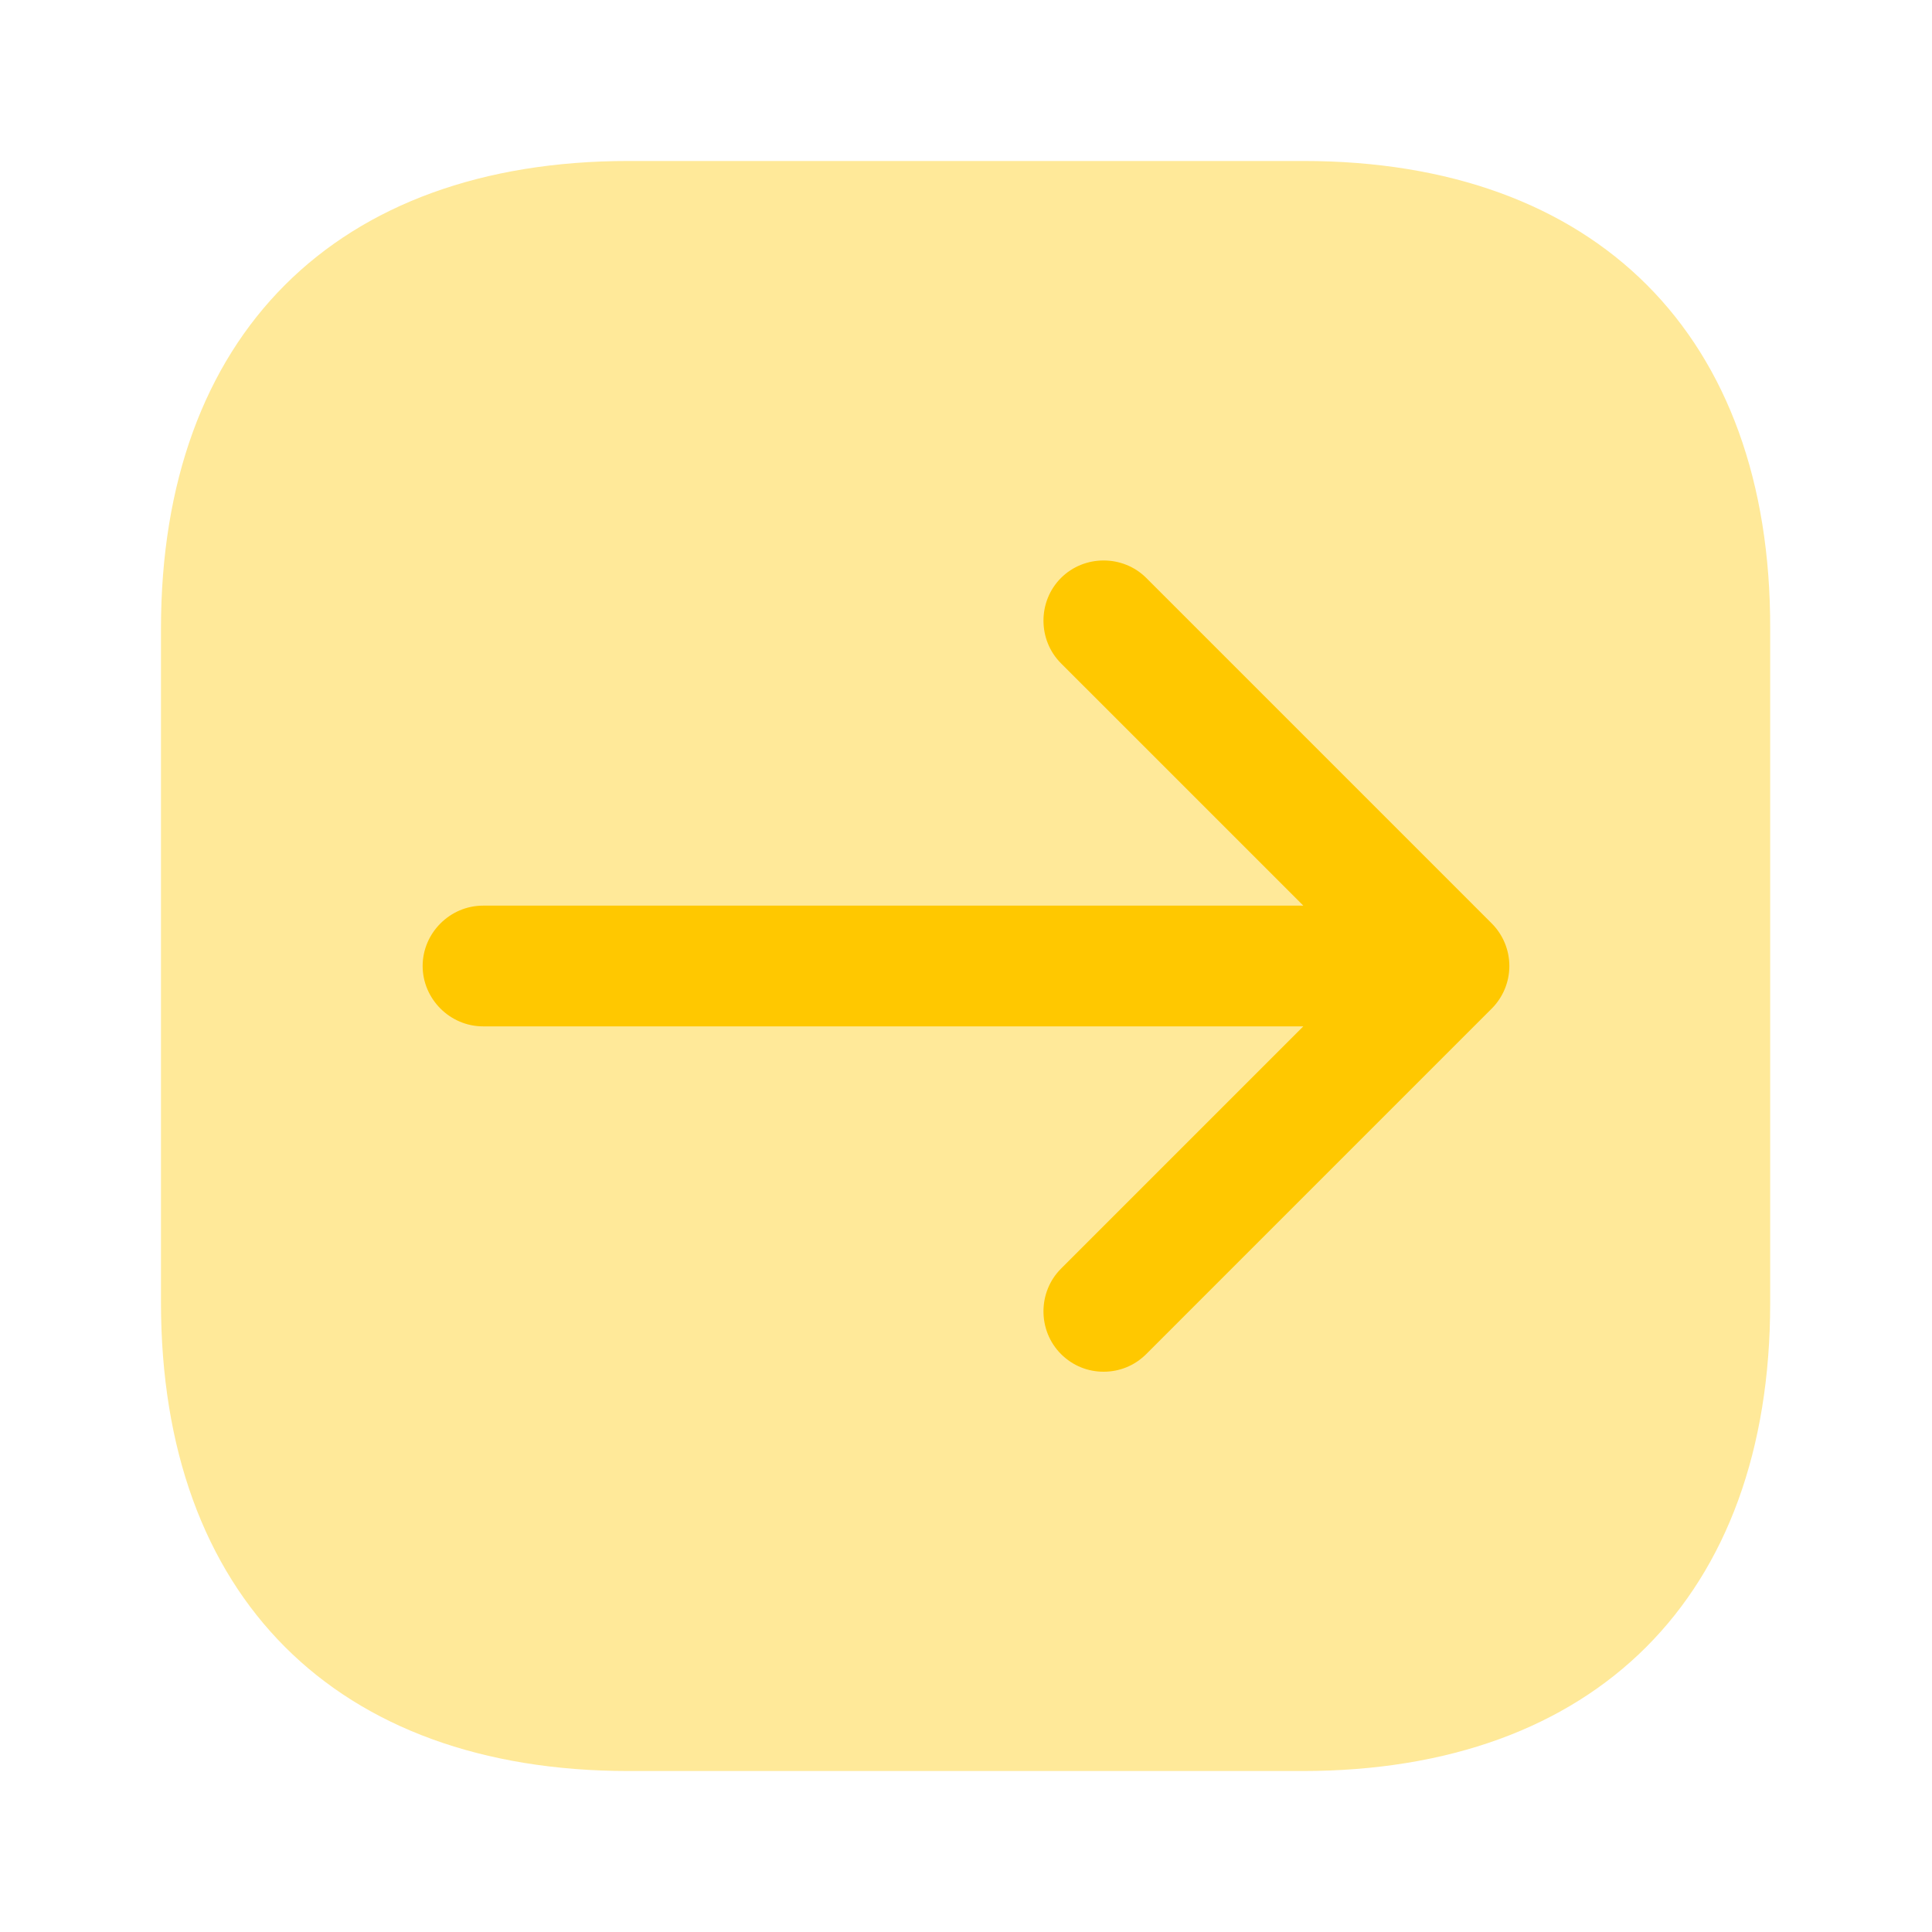 <svg width="25" height="25" viewBox="0 0 25 25" fill="none" xmlns="http://www.w3.org/2000/svg">
<path opacity="0.4" d="M16.864 2.083H8.135C4.344 2.083 2.083 4.344 2.083 8.135V16.854C2.083 20.656 4.344 22.917 8.135 22.917H16.854C20.646 22.917 22.906 20.656 22.906 16.865V8.135C22.917 4.344 20.656 2.083 16.864 2.083Z" fill="#FFC800"/>
<path d="M19.302 11.948L14.833 7.479C14.531 7.177 14.031 7.177 13.729 7.479C13.427 7.781 13.427 8.281 13.729 8.583L16.865 11.719H6.25C5.823 11.719 5.469 12.073 5.469 12.5C5.469 12.927 5.823 13.281 6.25 13.281H16.865L13.729 16.417C13.427 16.719 13.427 17.219 13.729 17.521C13.885 17.677 14.083 17.75 14.281 17.75C14.479 17.75 14.677 17.677 14.833 17.521L19.302 13.052C19.448 12.906 19.531 12.708 19.531 12.5C19.531 12.292 19.448 12.094 19.302 11.948Z" fill="#FFC800"/>
</svg>
